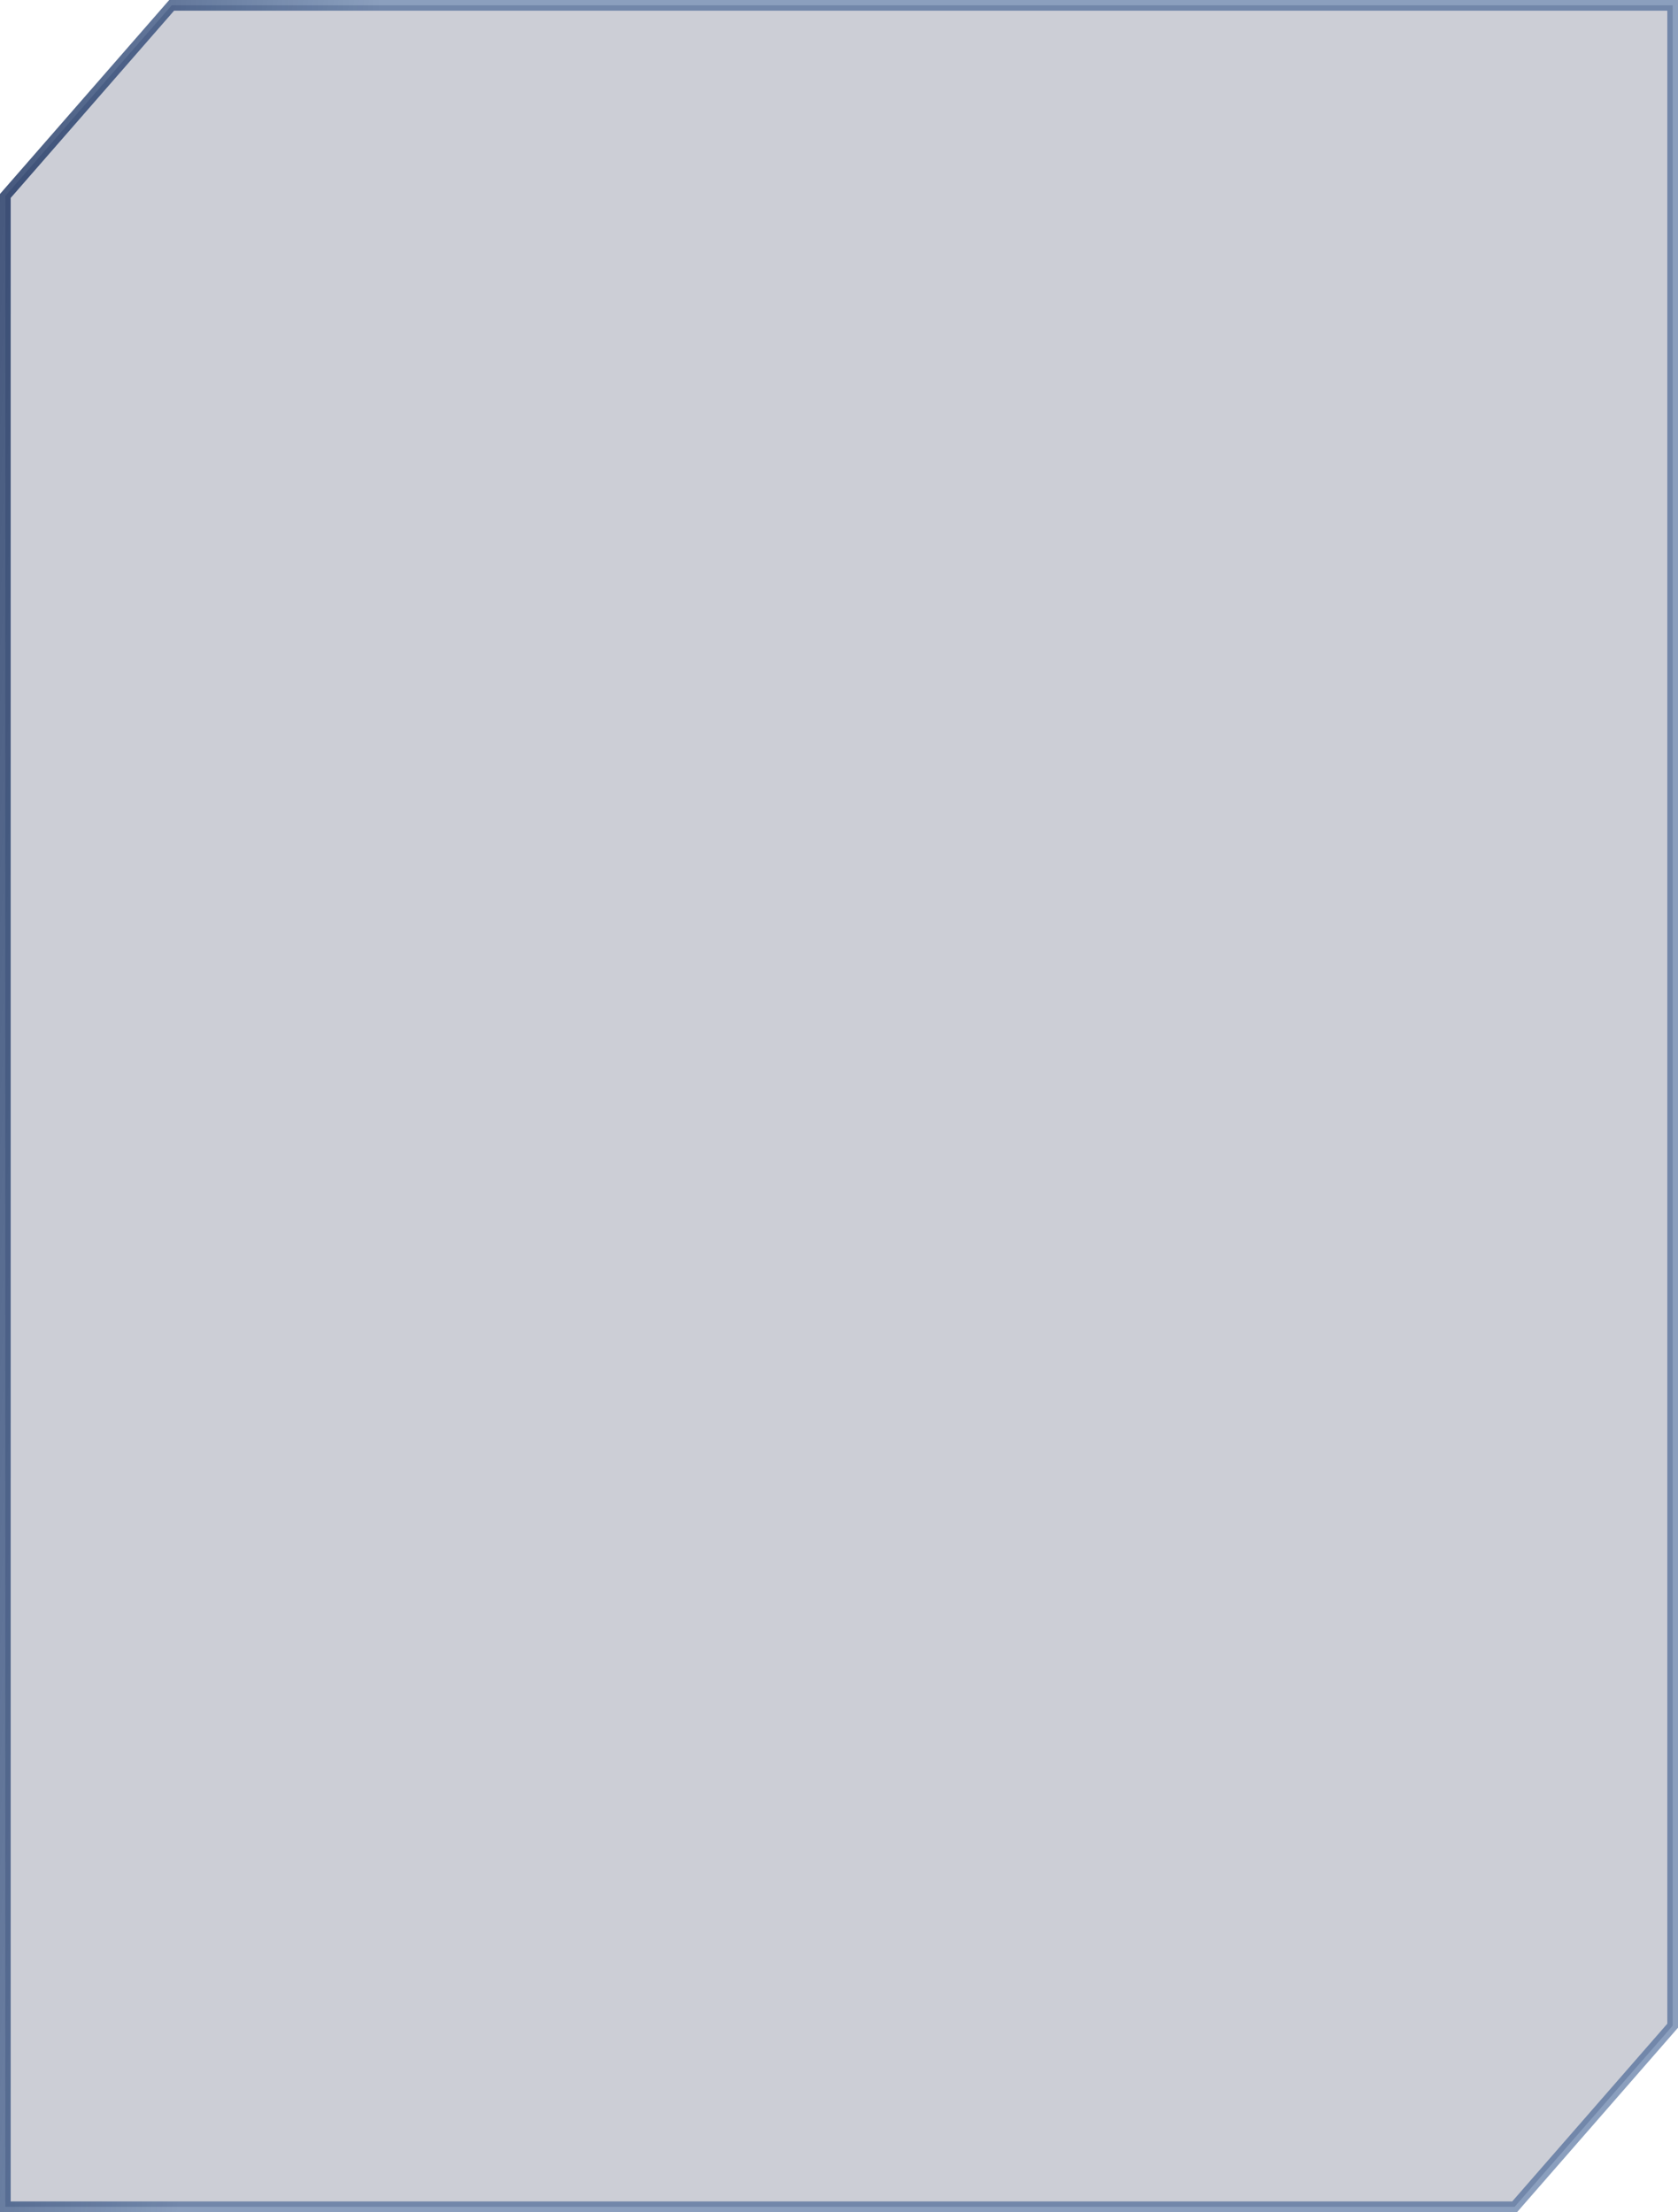 <svg width="314" height="414" viewBox="0 0 314 414" fill="none" xmlns="http://www.w3.org/2000/svg">
<path d="M32.122 1L1 36.671V413H283.434L313 379.113V1H32.122Z" fill="#020A34" fill-opacity="0.2" style="mix-blend-mode:lighten"/>
<path d="M32.122 1L1 36.671V413H283.434L313 379.113V1H32.122Z" stroke="url(#paint0_linear_2252_3347)" stroke-width="2"/>
<defs>
<linearGradient id="paint0_linear_2252_3347" x1="-43.695" y1="-60.052" x2="353.979" y2="-23.64" gradientUnits="userSpaceOnUse">
<stop stop-color="#101A3E"/>
<stop offset="0.302" stop-color="#17407D" stop-opacity="0.5"/>
</linearGradient>
</defs>
</svg>
